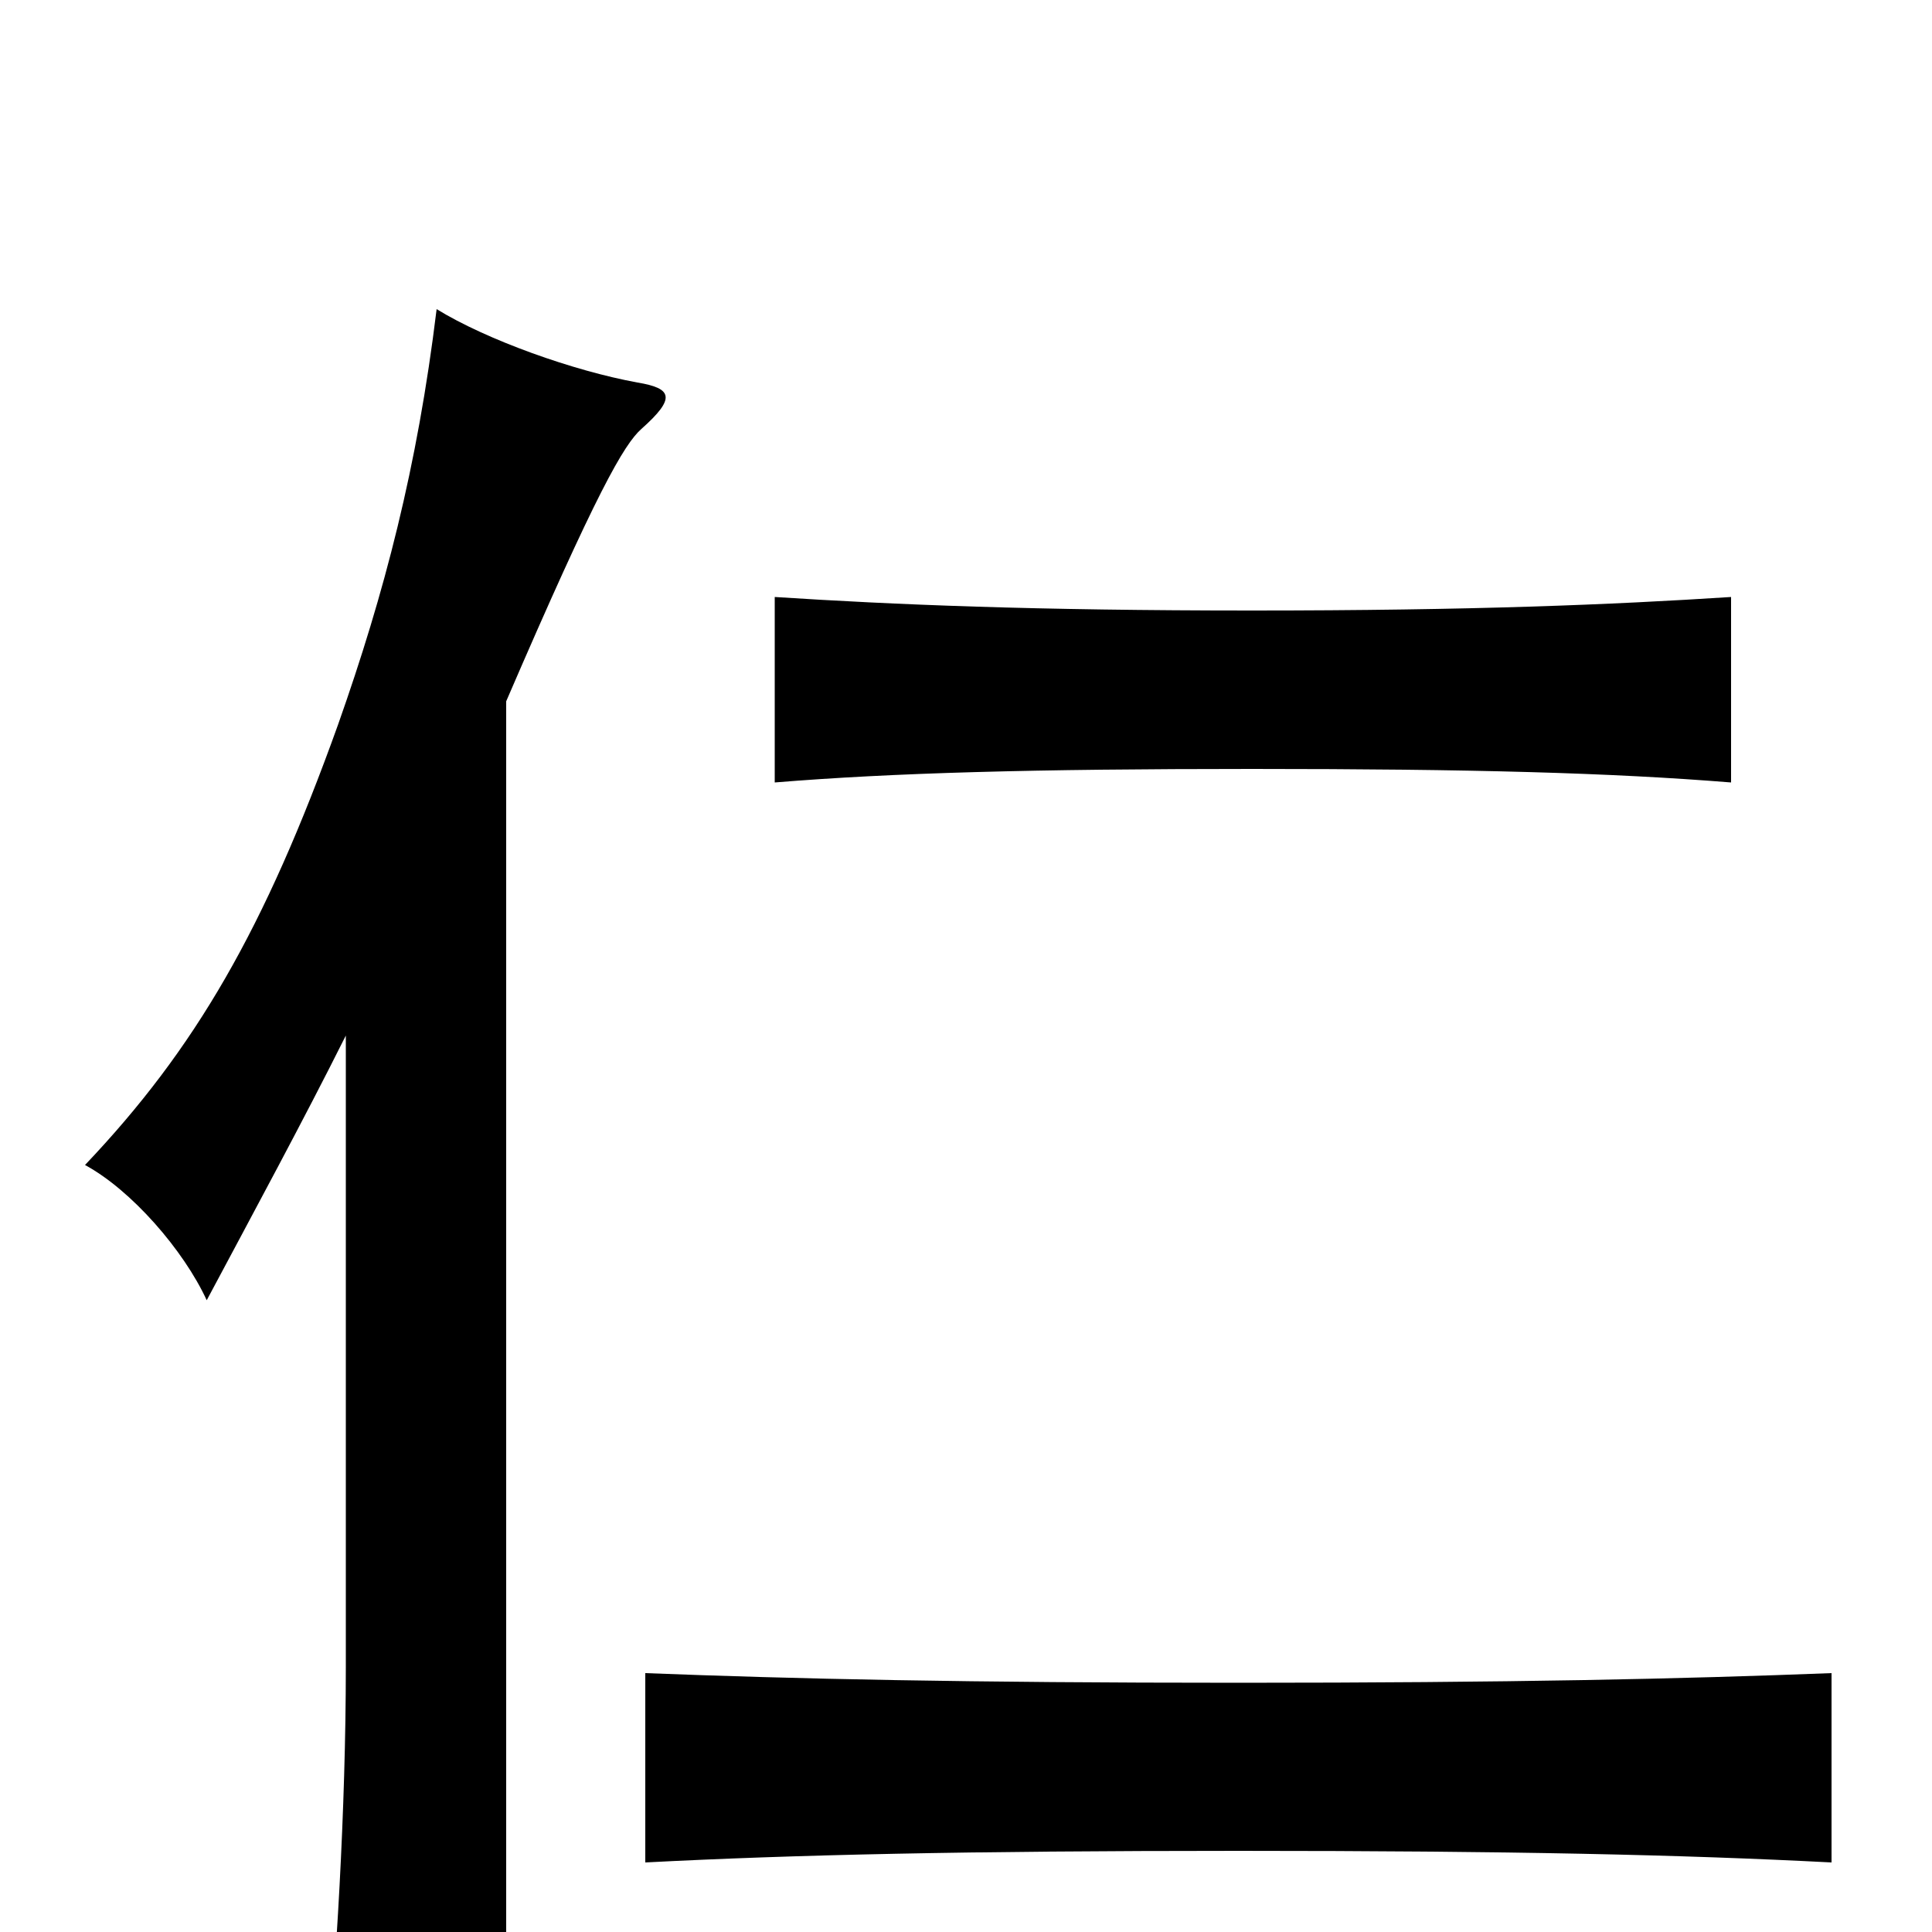 <svg xmlns="http://www.w3.org/2000/svg" viewBox="0 -1000 1000 1000">
	<path fill="#000000" d="M948 -36V-134C871 -131 782 -129 641 -129C500 -129 411 -131 334 -134V-36C411 -40 500 -42 641 -42C782 -42 871 -40 948 -36ZM896 -595V-691C834 -687 762 -684 648 -684C535 -684 463 -687 401 -691V-595C462 -600 535 -602 648 -602C762 -602 834 -600 896 -595ZM179 -464V-137C179 -65 174 21 168 78H262V-637C309 -746 323 -770 332 -778C350 -794 348 -799 330 -802C297 -808 252 -824 226 -840C216 -758 199 -693 175 -625C137 -519 101 -457 44 -397C68 -384 95 -353 107 -327C131 -372 157 -420 179 -464Z"/>
</svg>